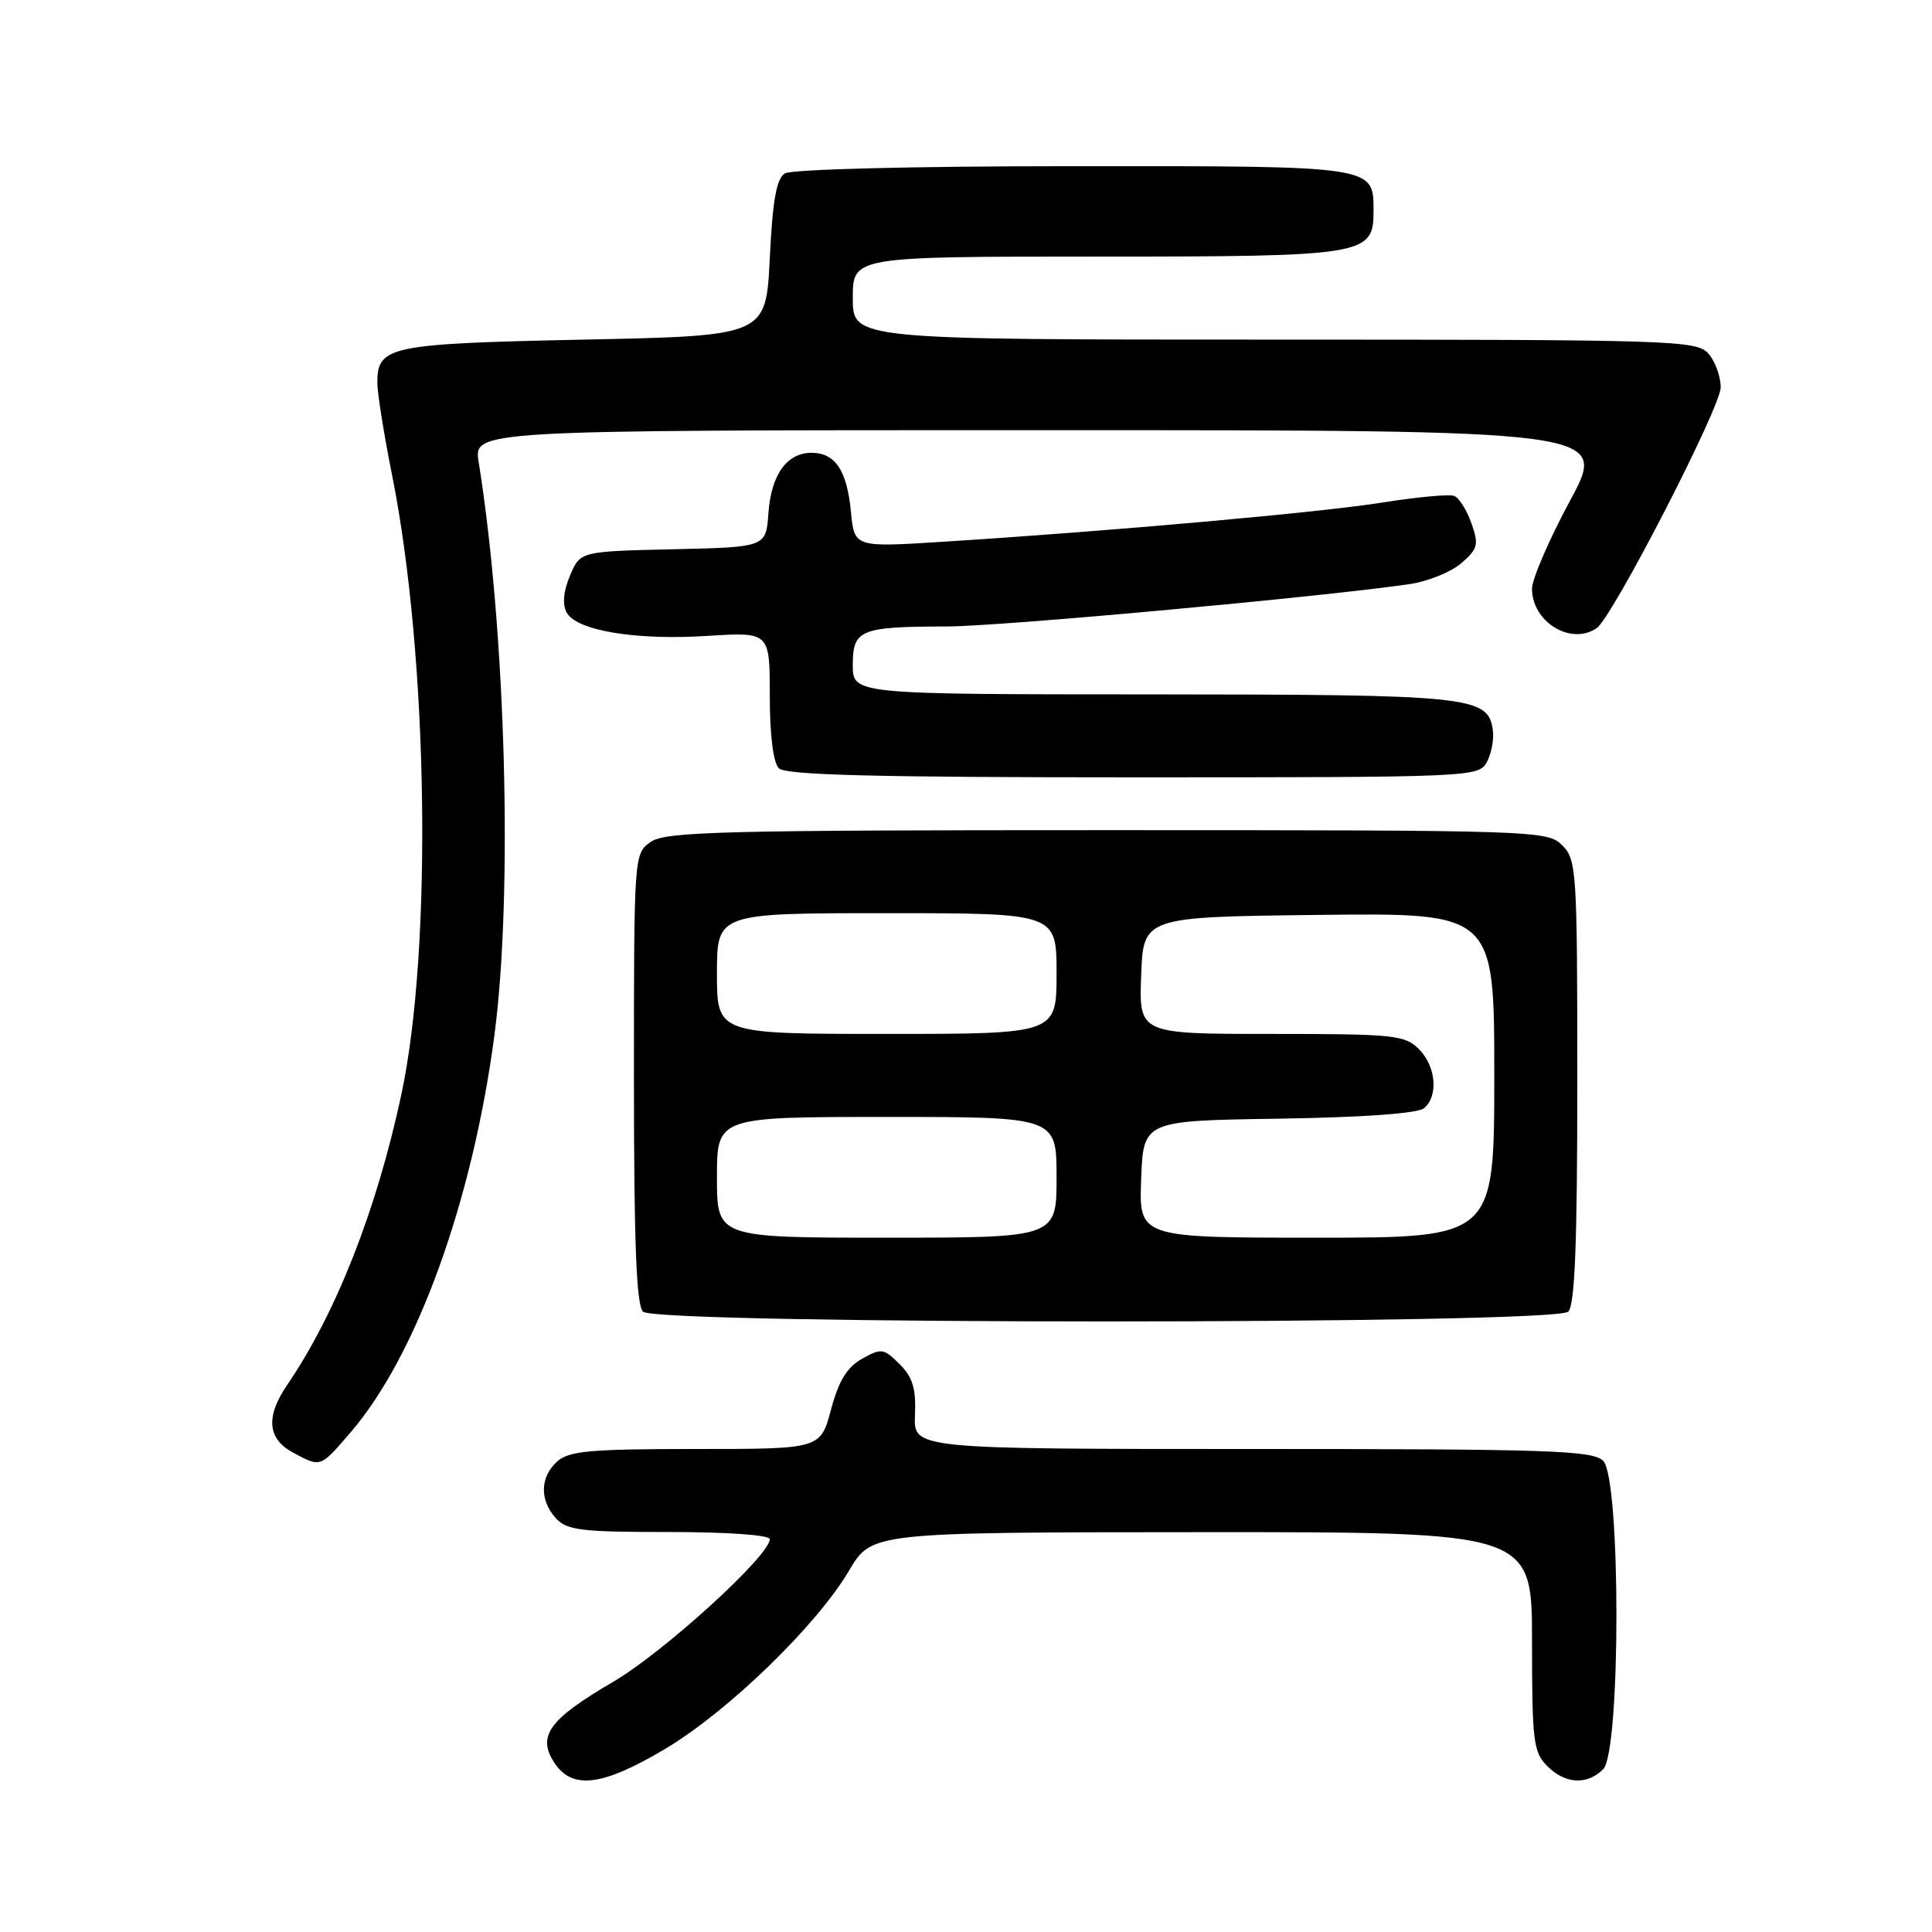 <?xml version="1.0" encoding="UTF-8" standalone="no"?>
<!DOCTYPE svg PUBLIC "-//W3C//DTD SVG 1.1//EN" "http://www.w3.org/Graphics/SVG/1.1/DTD/svg11.dtd" >
<svg xmlns="http://www.w3.org/2000/svg" xmlns:xlink="http://www.w3.org/1999/xlink" version="1.1" viewBox="0 0 256 256">
 <g >
 <path fill="currentColor"
d=" M 88.12 231.75 C 96.44 226.80 108.20 215.41 112.50 208.12 C 115.50 203.04 115.50 203.04 159.25 203.02 C 203.00 203.00 203.00 203.00 203.00 217.50 C 203.00 230.67 203.18 232.18 205.00 234.00 C 207.40 236.40 210.29 236.57 212.43 234.43 C 214.77 232.09 214.77 195.91 212.43 193.57 C 211.05 192.19 205.44 192.00 165.95 192.00 C 121.04 192.00 121.04 192.00 121.24 187.50 C 121.39 184.00 120.94 182.49 119.20 180.75 C 117.10 178.66 116.78 178.61 114.23 180.04 C 112.23 181.17 111.13 182.96 110.11 186.79 C 108.71 192.00 108.71 192.00 92.18 192.00 C 78.21 192.00 75.38 192.26 73.83 193.65 C 71.55 195.71 71.48 198.77 73.65 201.17 C 75.10 202.77 77.00 203.00 88.65 203.00 C 96.43 203.00 102.00 203.40 102.00 203.95 C 102.00 206.13 87.90 218.97 81.23 222.86 C 72.75 227.82 71.14 230.03 73.45 233.57 C 75.82 237.18 79.81 236.69 88.12 231.75 Z  M 46.49 189.75 C 55.22 179.59 62.60 159.18 65.51 137.20 C 67.98 118.48 67.03 83.71 63.43 61.25 C 62.74 57.00 62.74 57.00 137.91 57.00 C 213.07 57.00 213.07 57.00 208.04 66.34 C 205.27 71.48 203.00 76.73 203.00 78.01 C 203.00 82.42 208.17 85.57 211.57 83.23 C 213.67 81.79 228.00 53.97 228.00 51.34 C 228.00 49.87 227.26 47.83 226.35 46.83 C 224.78 45.10 221.68 45.00 168.85 45.00 C 113.00 45.00 113.00 45.00 113.00 39.50 C 113.00 34.00 113.00 34.00 145.28 34.00 C 180.94 34.00 182.00 33.83 182.00 28.01 C 182.00 21.93 182.47 22.00 142.18 22.02 C 120.90 22.02 104.87 22.43 104.00 22.98 C 102.88 23.68 102.37 26.56 102.00 34.21 C 101.50 44.50 101.50 44.50 77.40 45.00 C 51.53 45.54 50.00 45.86 50.00 50.72 C 50.00 52.07 50.87 57.53 51.93 62.84 C 56.75 86.86 57.33 125.69 53.17 145.08 C 49.90 160.35 44.51 174.05 38.06 183.50 C 35.20 187.69 35.43 190.62 38.75 192.43 C 42.53 194.48 42.40 194.52 46.49 189.75 Z  M 207.80 173.80 C 208.68 172.92 209.00 164.76 209.00 143.30 C 209.00 115.33 208.91 113.91 207.00 112.00 C 205.05 110.05 203.67 110.00 146.72 110.00 C 95.60 110.00 88.17 110.19 86.22 111.56 C 84.01 113.11 84.00 113.25 84.00 142.86 C 84.00 164.66 84.32 172.92 85.20 173.80 C 86.93 175.53 206.07 175.53 207.80 173.80 Z  M 197.03 100.95 C 197.63 99.82 197.98 97.92 197.81 96.72 C 197.17 92.26 194.94 92.03 152.75 92.01 C 113.00 92.00 113.00 92.00 113.00 88.12 C 113.00 83.42 113.95 83.03 125.50 83.01 C 132.59 83.00 175.39 79.07 186.84 77.39 C 189.23 77.03 192.29 75.79 193.64 74.62 C 195.83 72.72 195.97 72.17 194.97 69.33 C 194.36 67.59 193.33 65.96 192.68 65.71 C 192.03 65.46 187.75 65.86 183.16 66.59 C 174.87 67.91 147.11 70.39 124.85 71.79 C 113.21 72.53 113.21 72.53 112.75 67.80 C 112.23 62.33 110.67 60.00 107.53 60.00 C 104.26 60.00 102.18 62.91 101.82 68.00 C 101.50 72.50 101.50 72.50 89.19 72.78 C 76.88 73.06 76.88 73.06 75.53 76.27 C 74.66 78.32 74.50 80.07 75.08 81.15 C 76.37 83.56 84.19 84.87 93.75 84.26 C 102.00 83.74 102.00 83.74 102.00 92.17 C 102.00 97.39 102.46 101.06 103.20 101.80 C 104.10 102.70 115.90 103.00 150.16 103.00 C 195.29 103.00 195.94 102.97 197.03 100.95 Z  M 95.00 156.00 C 95.00 148.00 95.00 148.00 117.50 148.00 C 140.00 148.00 140.00 148.00 140.00 156.00 C 140.00 164.00 140.00 164.00 117.50 164.00 C 95.00 164.00 95.00 164.00 95.00 156.00 Z  M 151.21 156.25 C 151.50 148.50 151.50 148.50 169.43 148.23 C 180.58 148.06 187.85 147.54 188.68 146.85 C 190.63 145.24 190.29 141.29 188.00 139.00 C 186.15 137.15 184.67 137.00 168.46 137.00 C 150.92 137.00 150.92 137.00 151.21 129.25 C 151.50 121.50 151.50 121.50 174.75 121.23 C 198.00 120.96 198.00 120.96 198.00 142.48 C 198.00 164.00 198.00 164.00 174.46 164.00 C 150.92 164.00 150.92 164.00 151.21 156.25 Z  M 95.00 129.00 C 95.00 121.00 95.00 121.00 117.50 121.00 C 140.00 121.00 140.00 121.00 140.00 129.00 C 140.00 137.00 140.00 137.00 117.50 137.00 C 95.00 137.00 95.00 137.00 95.00 129.00 Z "/>
</g>
</svg>
